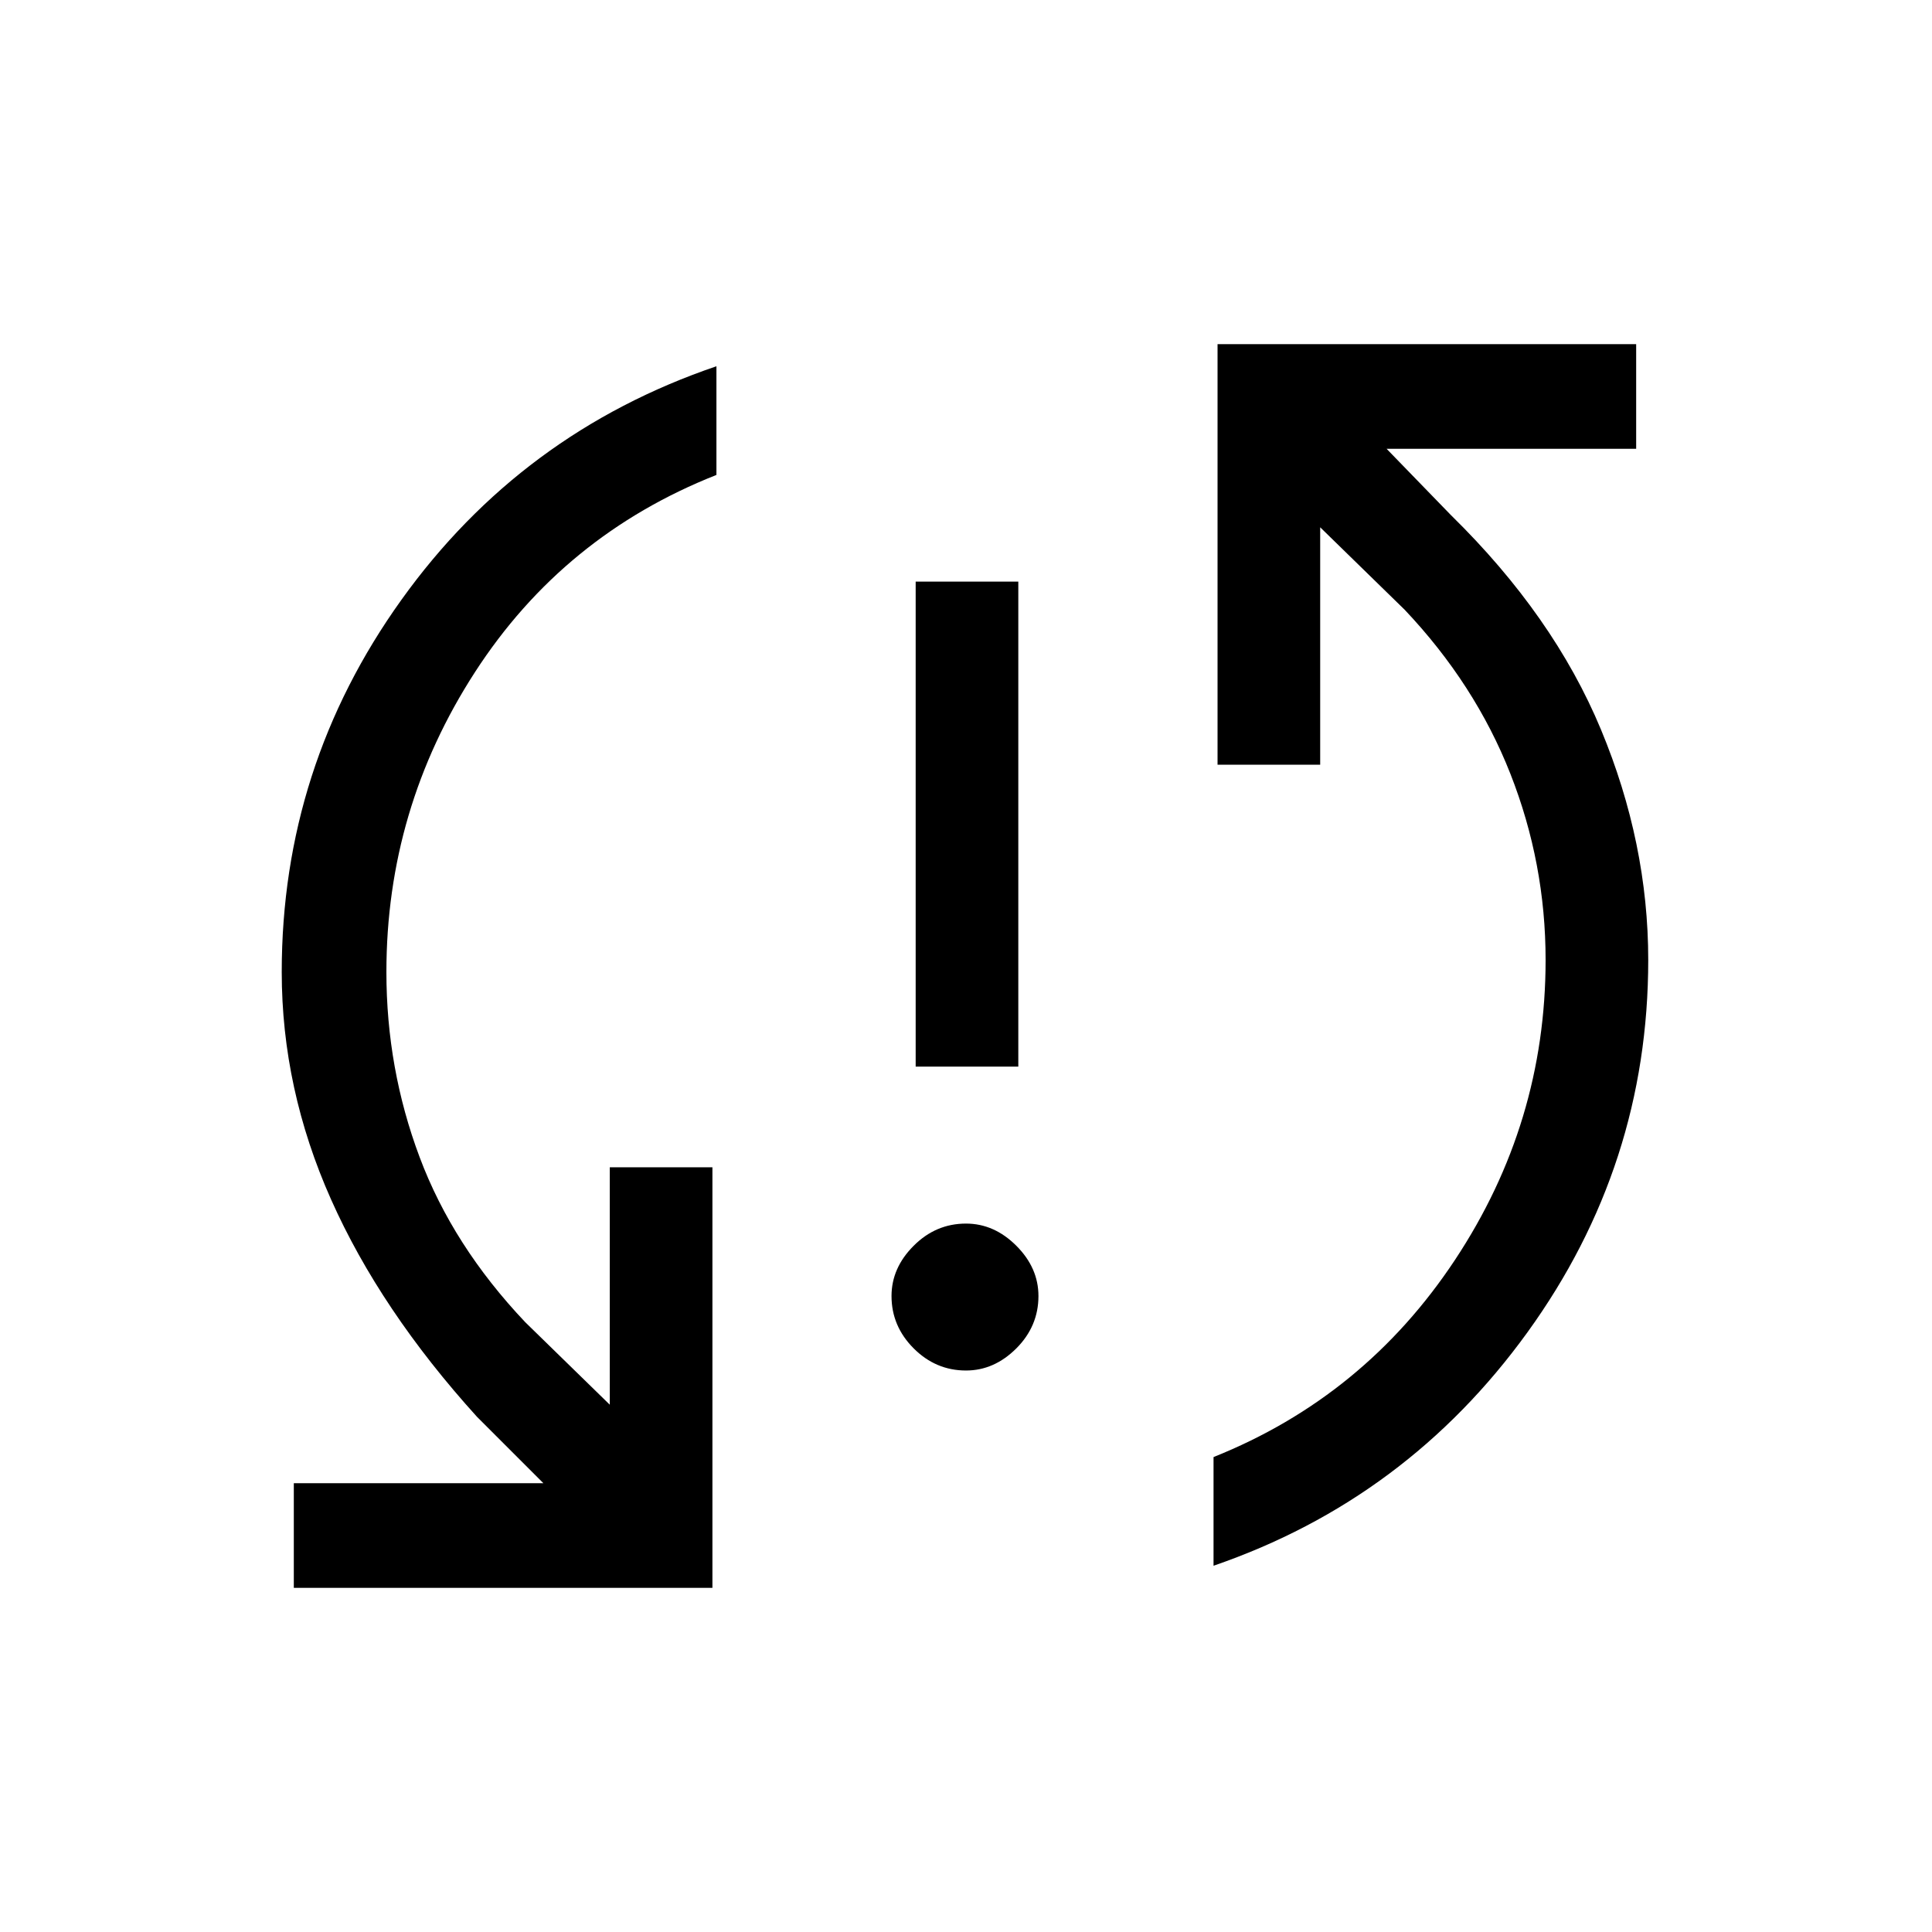 <svg xmlns="http://www.w3.org/2000/svg" height="40" width="40"><path d="M18.958 22.083V12.042h2.125v10.041ZM20 28.375q-.625 0-1.083-.458-.459-.459-.459-1.084 0-.583.459-1.041.458-.459 1.083-.459.583 0 1.042.459.458.458.458 1.041 0 .625-.458 1.084-.459.458-1.042.458Zm5.208-21.25h8.667v2.167h-5.167l1.334 1.375q2.125 2.083 3.104 4.437.979 2.354.979 4.771 0 4.25-2.5 7.708-2.5 3.459-6.5 4.834v-2.25q3.125-1.25 5-4.084Q32 23.25 32 19.875q0-2-.729-3.854t-2.188-3.396l-1.75-1.708v4.916h-2.125ZM14.75 32.875H6.083v-2.167h5.167l-1.375-1.375q-2-2.208-3.021-4.5-1.021-2.291-1.021-4.708 0-4.25 2.479-7.708 2.48-3.459 6.521-4.834v2.25q-3.166 1.25-5 4.084Q8 16.75 8 20.125q0 2 .688 3.833.687 1.834 2.187 3.417l1.75 1.708v-4.916h2.125Z"/></svg>